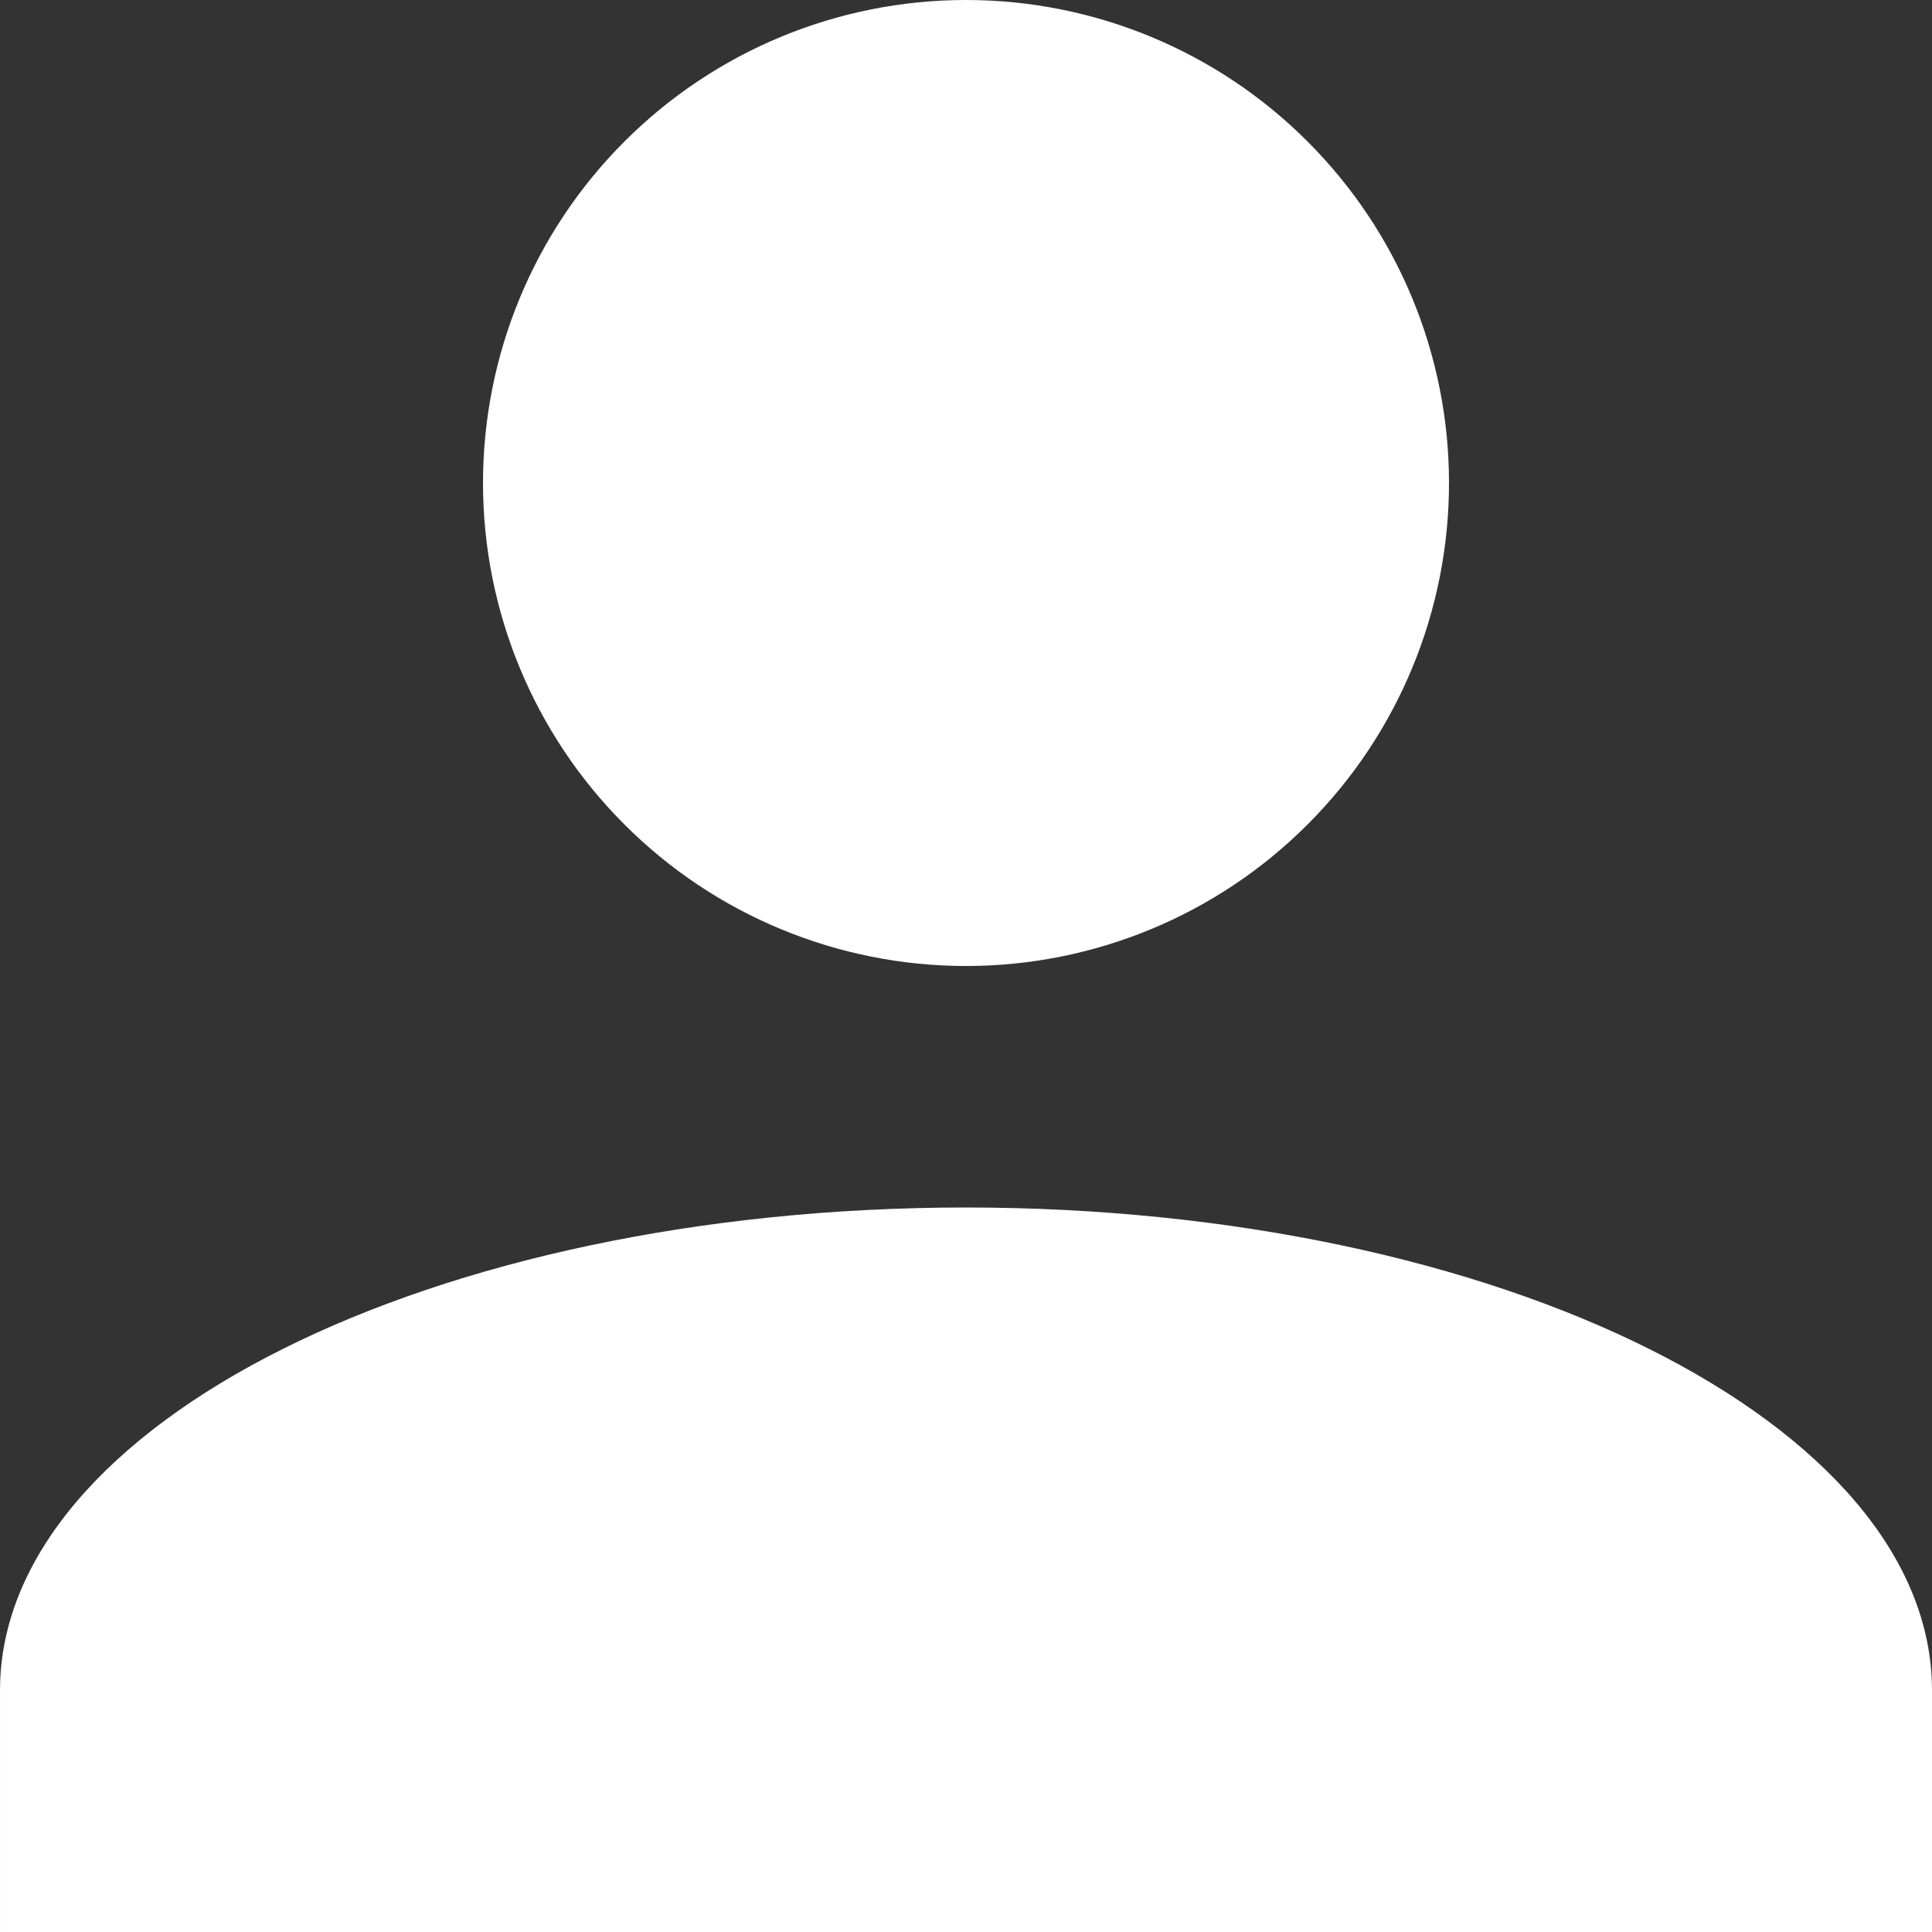 <svg width="18" height="18" viewBox="0 0 13 13" fill="none" xmlns="http://www.w3.org/2000/svg">
  <rect x="0" y="0" width="13" height="13" fill="#333333" stroke="none"/>
  <path
    d="M6.5 0C7.362 0 8.189 0.342 8.798 0.952C9.408 1.561 9.75 2.388 9.75 3.25C9.75 4.112 9.408 4.939 8.798 5.548C8.189 6.158 7.362 6.5 6.5 6.5C5.638 6.5 4.811 6.158 4.202 5.548C3.592 4.939 3.25 4.112 3.25 3.25C3.25 2.388 3.592 1.561 4.202 0.952C4.811 0.342 5.638 0 6.5 0ZM6.5 8.125C10.091 8.125 13 9.579 13 11.375V13H6.10352e-05V11.375C6.10352e-05 9.579 2.909 8.125 6.5 8.125Z"
    fill="white" />
</svg>